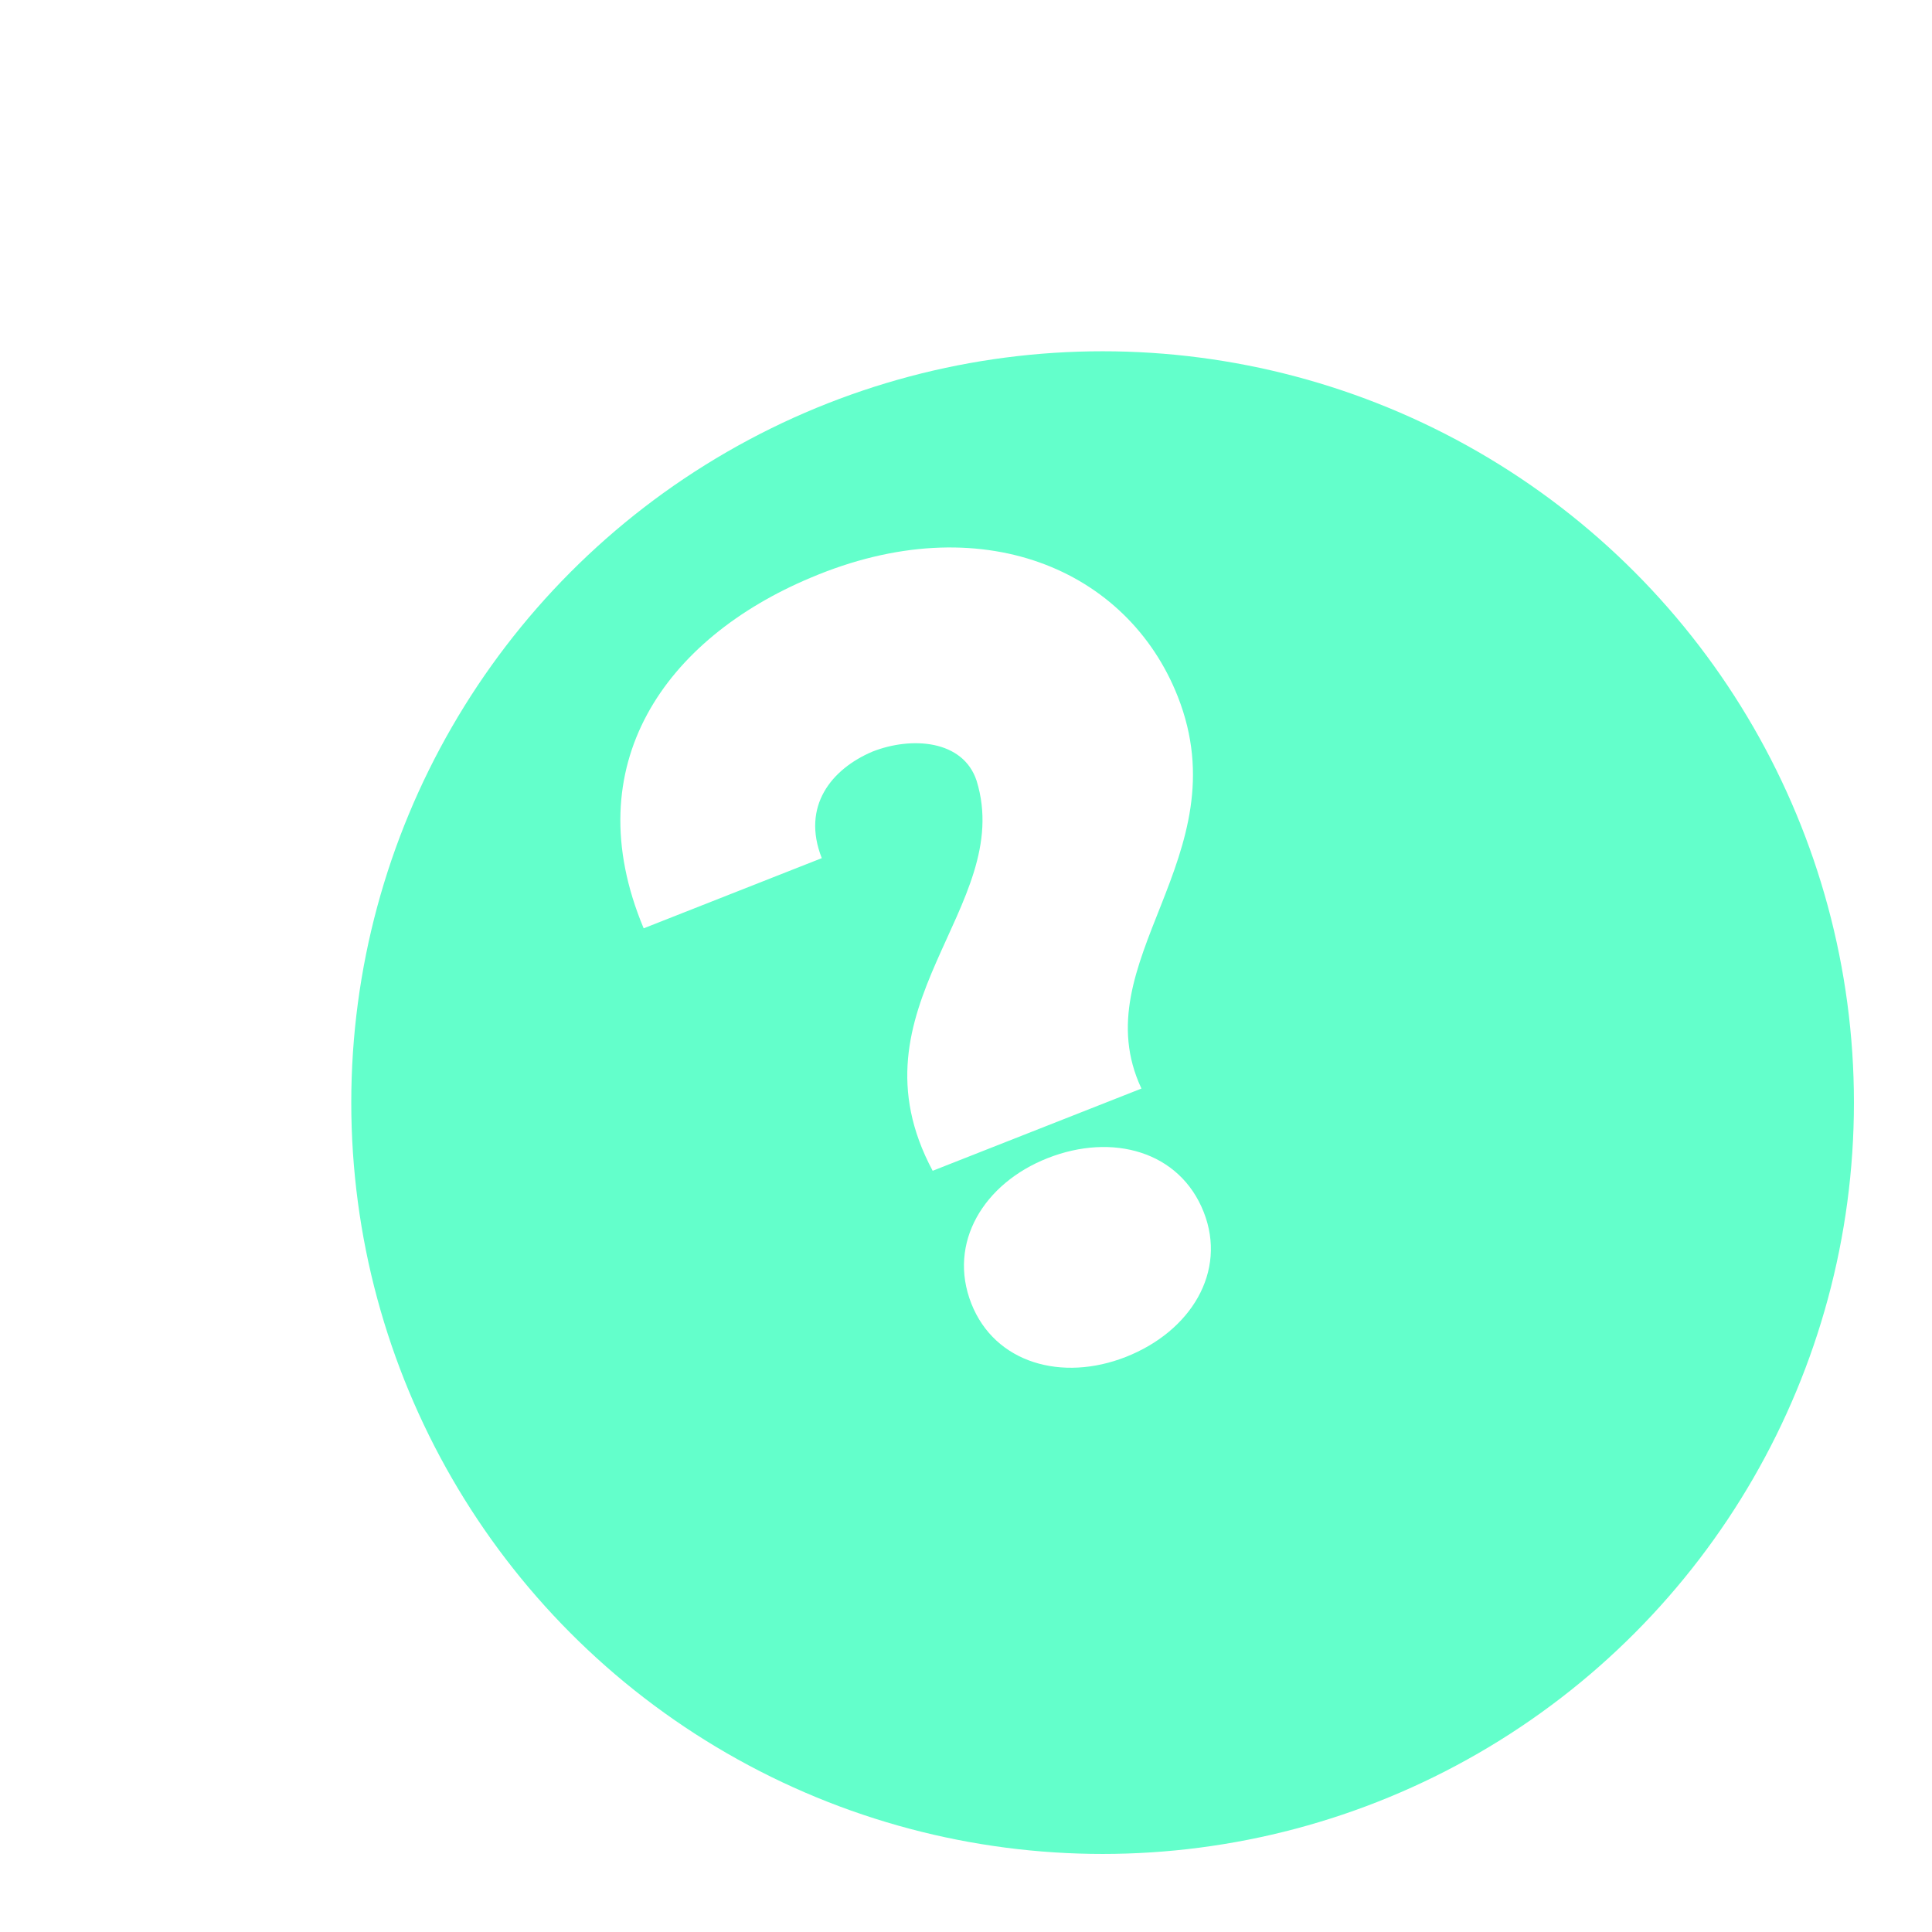 <svg width="99" height="99" viewBox="0 0 99 99" fill="none" xmlns="http://www.w3.org/2000/svg">
<circle cx="56.5" cy="56.5" r="38.5" fill="#62FFCB"/>
<g filter="url(#filter0_bii_0_244)">
<rect width="99" height="99" rx="49.5" fill="white" fill-opacity="0.01"/>
</g>
<path d="M47.792 59.994C51.297 58.613 54.924 57.184 58.49 55.78C55.436 49.268 63.598 43.931 60.353 35.694C57.788 29.183 50.282 25.903 41.545 29.602C34.116 32.721 29.469 39.18 32.983 47.569C36.489 46.188 38.665 45.331 42.11 43.973C41.057 41.302 42.614 39.403 44.707 38.514C46.702 37.729 49.355 37.905 50.045 40.012C52.039 46.492 43.301 51.605 47.792 59.994ZM57.693 69.531C61.017 68.221 62.887 65.17 61.681 62.109C60.454 58.992 57.005 58.036 53.681 59.346C50.417 60.631 48.547 63.682 49.774 66.799C50.98 69.86 54.429 70.816 57.693 69.531Z" fill="white"/>
<defs>
<filter id="filter0_bii_0_244" x="-30" y="-30" width="159" height="159" filterUnits="userSpaceOnUse" color-interpolation-filters="sRGB">
<feFlood flood-opacity="0" result="BackgroundImageFix"/>
<feGaussianBlur in="BackgroundImageFix" stdDeviation="15"/>
<feComposite in2="SourceAlpha" operator="in" result="effect1_backgroundBlur_0_244"/>
<feBlend mode="normal" in="SourceGraphic" in2="effect1_backgroundBlur_0_244" result="shape"/>
<feColorMatrix in="SourceAlpha" type="matrix" values="0 0 0 0 0 0 0 0 0 0 0 0 0 0 0 0 0 0 127 0" result="hardAlpha"/>
<feOffset dx="10" dy="10"/>
<feGaussianBlur stdDeviation="2.5"/>
<feComposite in2="hardAlpha" operator="arithmetic" k2="-1" k3="1"/>
<feColorMatrix type="matrix" values="0 0 0 0 1 0 0 0 0 1 0 0 0 0 1 0 0 0 0.1 0"/>
<feBlend mode="normal" in2="shape" result="effect2_innerShadow_0_244"/>
<feColorMatrix in="SourceAlpha" type="matrix" values="0 0 0 0 0 0 0 0 0 0 0 0 0 0 0 0 0 0 127 0" result="hardAlpha"/>
<feOffset dy="-5"/>
<feGaussianBlur stdDeviation="12.5"/>
<feComposite in2="hardAlpha" operator="arithmetic" k2="-1" k3="1"/>
<feColorMatrix type="matrix" values="0 0 0 0 0.114 0 0 0 0 0.631 0 0 0 0 0.949 0 0 0 0.35 0"/>
<feBlend mode="normal" in2="effect2_innerShadow_0_244" result="effect3_innerShadow_0_244"/>
</filter>
</defs>
</svg>
